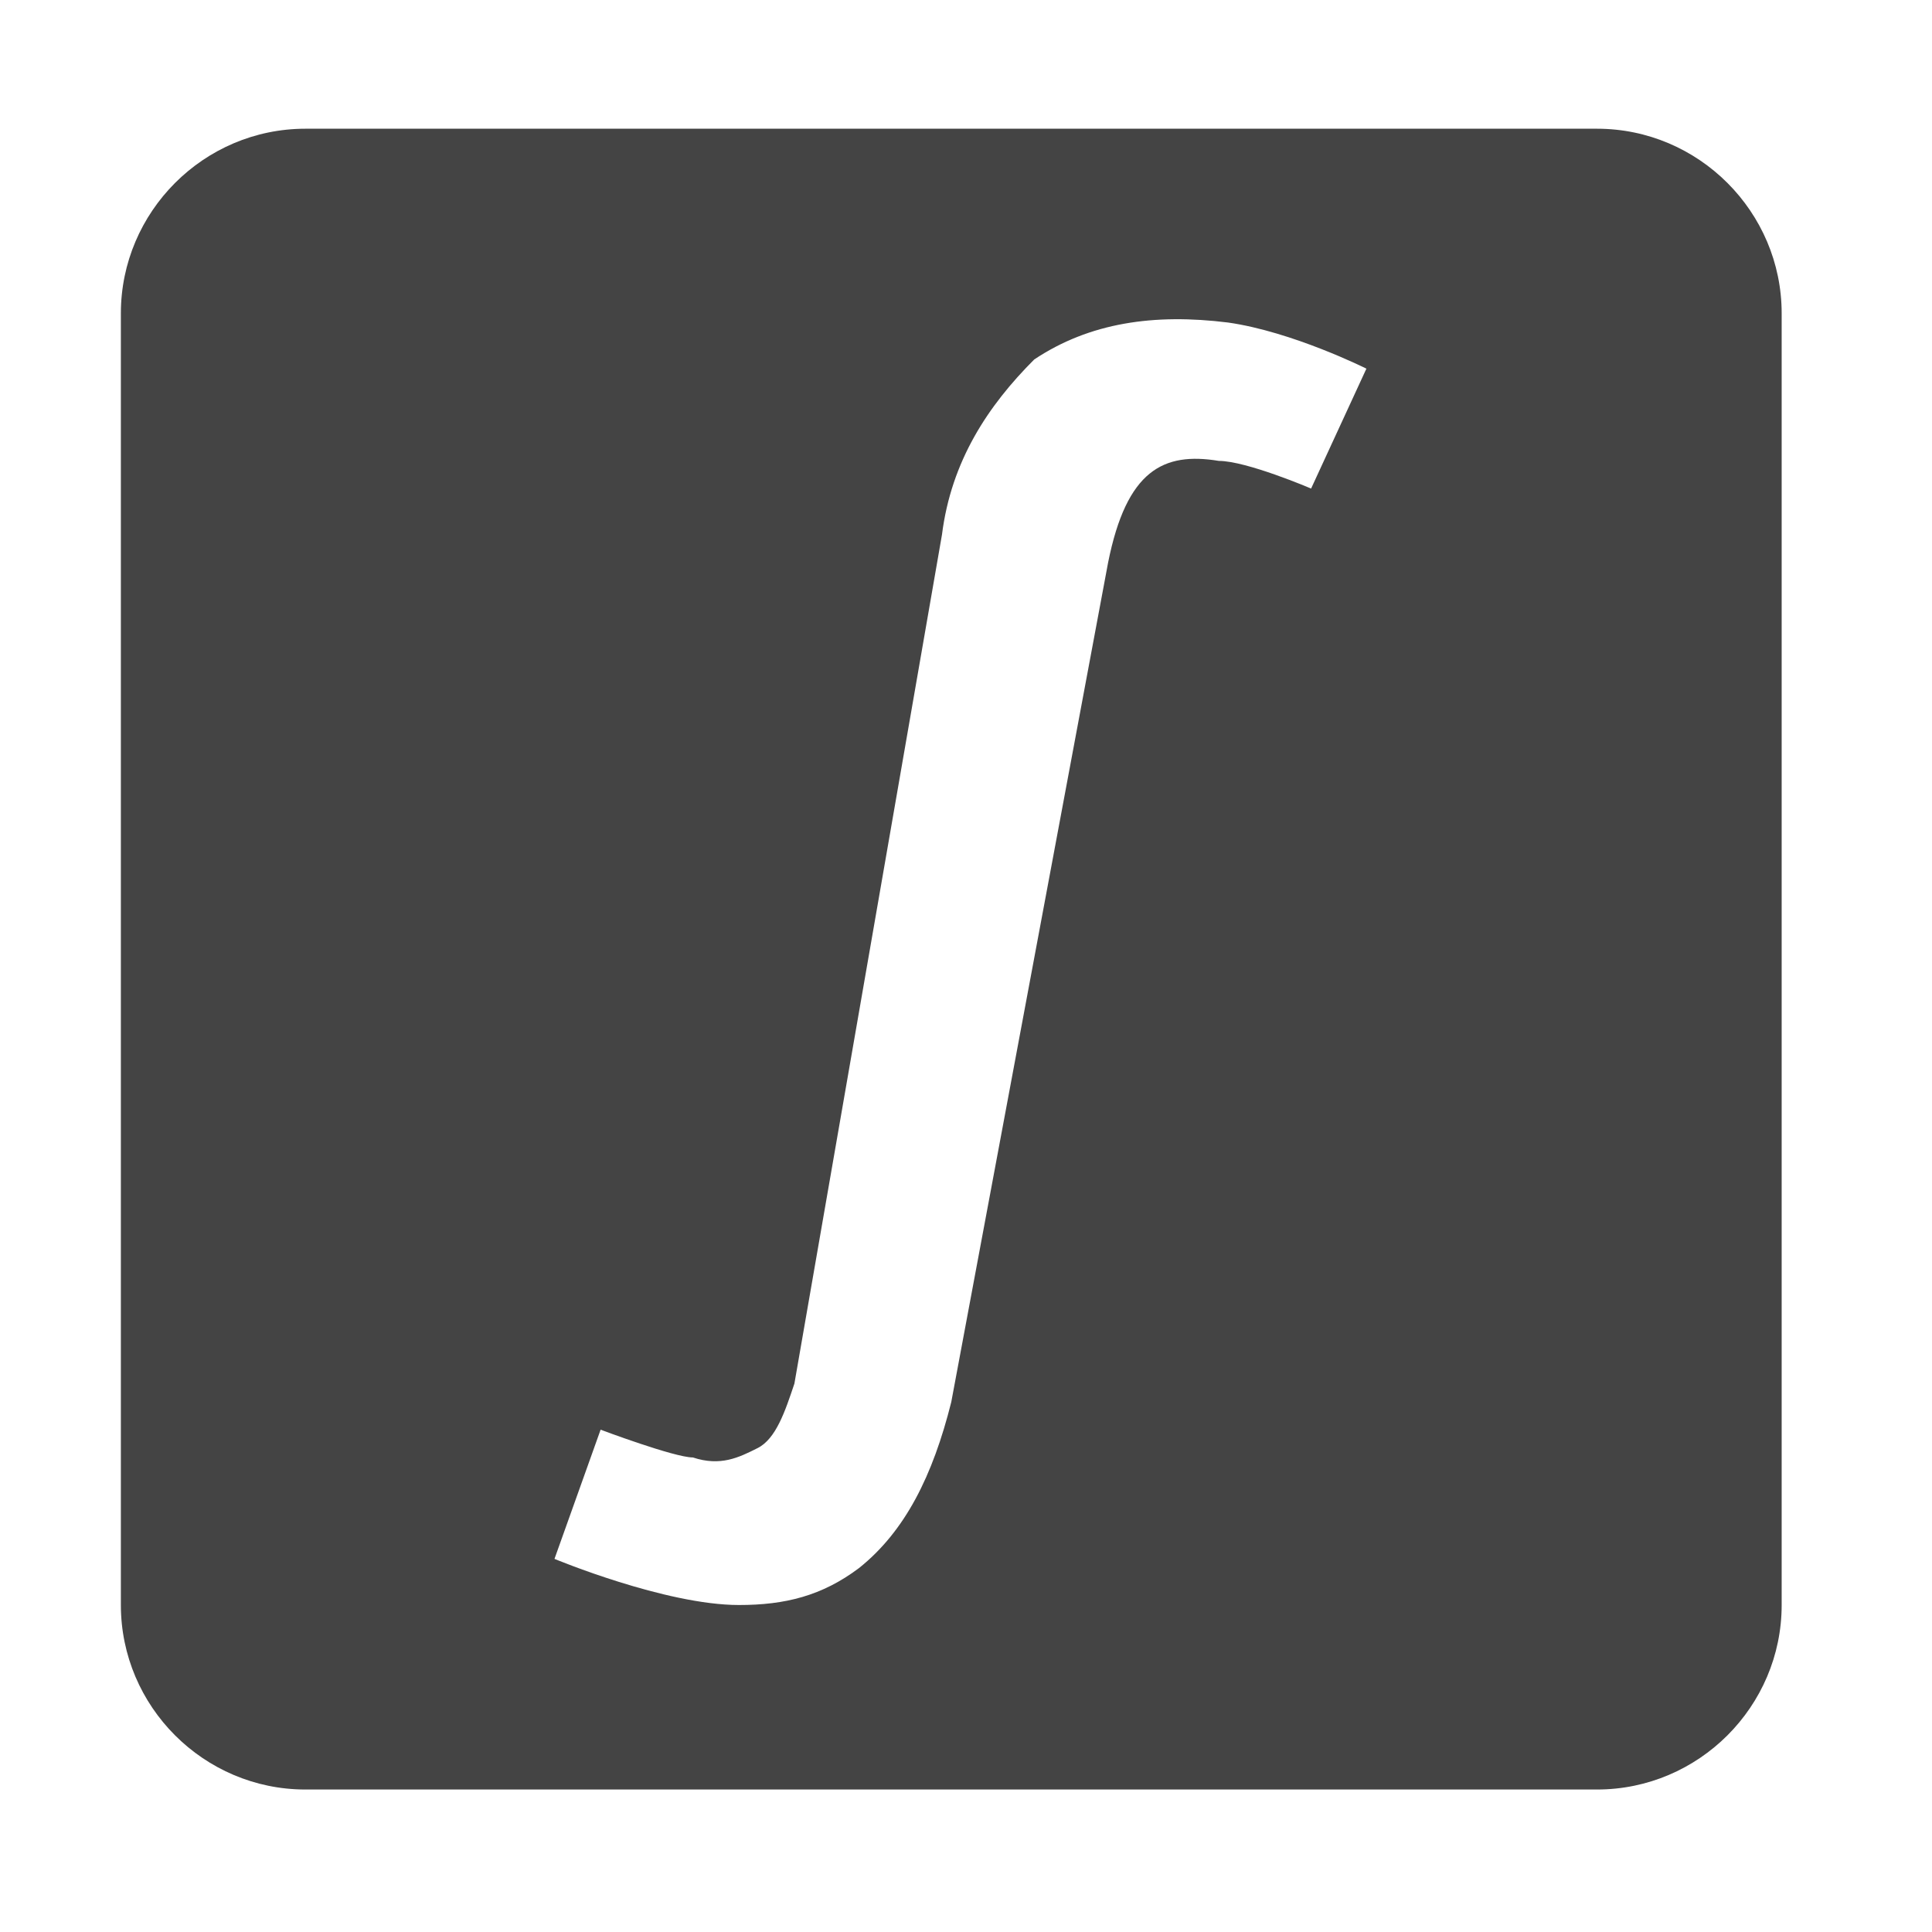 <svg width="16" height="16" viewBox="0 0 16 16" fill="none" xmlns="http://www.w3.org/2000/svg">
    <g id="icone">
        <path id="maths" d="M13.226 1.066H2.529C1.688 1.066 1.001 1.754 1.001 2.595V13.292C1.001 14.133 1.688 14.82 2.529 14.82H13.226C14.067 14.82 14.755 14.133 14.755 13.292V2.595C14.755 1.754 14.067 1.066 13.226 1.066ZM10.858 4.046C10.858 4.046 10.323 3.817 10.094 3.817C9.635 3.741 9.33 3.894 9.177 4.658L7.878 11.611C7.725 12.222 7.496 12.681 7.114 12.986C6.808 13.216 6.502 13.292 6.12 13.292C5.509 13.292 4.592 12.91 4.592 12.91L4.974 11.84C4.974 11.84 5.585 12.07 5.738 12.07C5.967 12.146 6.12 12.07 6.273 11.993C6.426 11.917 6.502 11.688 6.579 11.458L7.801 4.428C7.878 3.817 8.183 3.359 8.565 2.977C9.024 2.671 9.559 2.595 10.17 2.671C10.705 2.747 11.316 3.053 11.316 3.053L10.858 4.046V4.046Z" fill="#444444"/>
    </g>
</svg>

